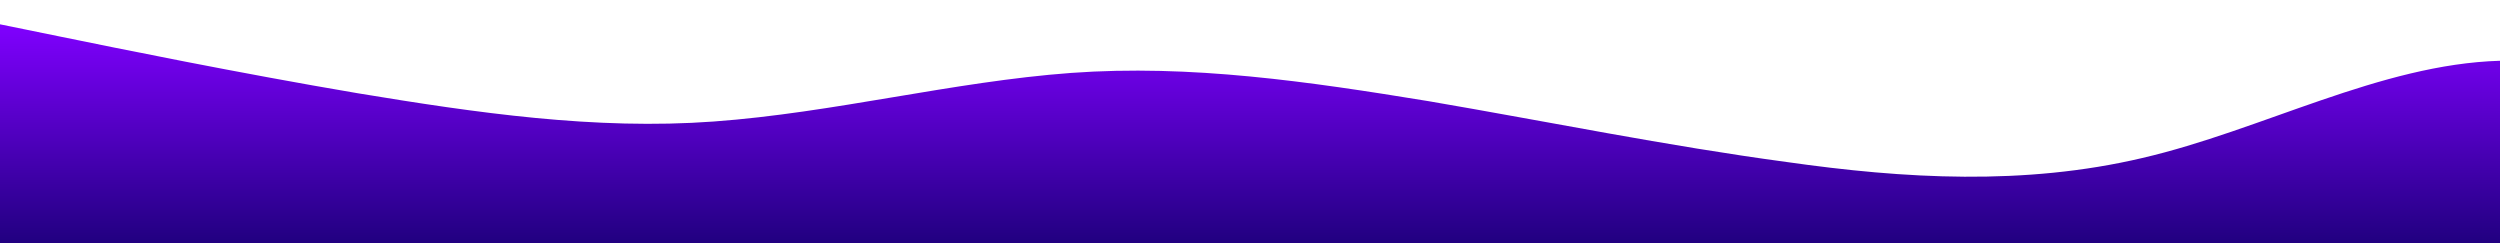 <?xml version="1.0" standalone="no"?>
<svg xmlns:xlink="http://www.w3.org/1999/xlink" id="wave" style="transform:rotate(0deg); transition: 0.3s" viewBox="0 0 1440 140" version="1.1" xmlns="http://www.w3.org/2000/svg"><defs><linearGradient id="sw-gradient-0" x1="0" x2="0" y1="1" y2="0"><stop stop-color="rgba(33, 0, 128, 1)" offset="0%"/><stop stop-color="rgba(128, 0, 255, 1)" offset="100%"/></linearGradient></defs><path style="transform:translate(0, 0px); opacity:1" fill="url(#sw-gradient-0)" d="M0,14L34.3,21C68.6,28,137,42,206,53.7C274.3,65,343,75,411,70C480,65,549,47,617,42C685.7,37,754,47,823,58.3C891.4,70,960,84,1029,93.3C1097.1,103,1166,107,1234,91C1302.9,75,1371,37,1440,35C1508.6,33,1577,65,1646,65.3C1714.3,65,1783,33,1851,35C1920,37,1989,75,2057,79.3C2125.7,84,2194,56,2263,49C2331.4,42,2400,56,2469,70C2537.1,84,2606,98,2674,88.7C2742.9,79,2811,47,2880,49C2948.6,51,3017,89,3086,107.3C3154.3,126,3223,126,3291,123.7C3360,121,3429,117,3497,116.7C3565.7,117,3634,121,3703,112C3771.4,103,3840,79,3909,77C3977.1,75,4046,93,4114,86.3C4182.9,79,4251,47,4320,44.3C4388.6,42,4457,70,4526,70C4594.3,70,4663,42,4731,32.7C4800,23,4869,33,4903,37.3L4937.1,42L4937.1,140L4902.9,140C4868.6,140,4800,140,4731,140C4662.9,140,4594,140,4526,140C4457.1,140,4389,140,4320,140C4251.4,140,4183,140,4114,140C4045.7,140,3977,140,3909,140C3840,140,3771,140,3703,140C3634.3,140,3566,140,3497,140C3428.6,140,3360,140,3291,140C3222.9,140,3154,140,3086,140C3017.1,140,2949,140,2880,140C2811.4,140,2743,140,2674,140C2605.7,140,2537,140,2469,140C2400,140,2331,140,2263,140C2194.3,140,2126,140,2057,140C1988.6,140,1920,140,1851,140C1782.9,140,1714,140,1646,140C1577.1,140,1509,140,1440,140C1371.4,140,1303,140,1234,140C1165.7,140,1097,140,1029,140C960,140,891,140,823,140C754.3,140,686,140,617,140C548.6,140,480,140,411,140C342.9,140,274,140,206,140C137.1,140,69,140,34,140L0,140Z"/></svg>